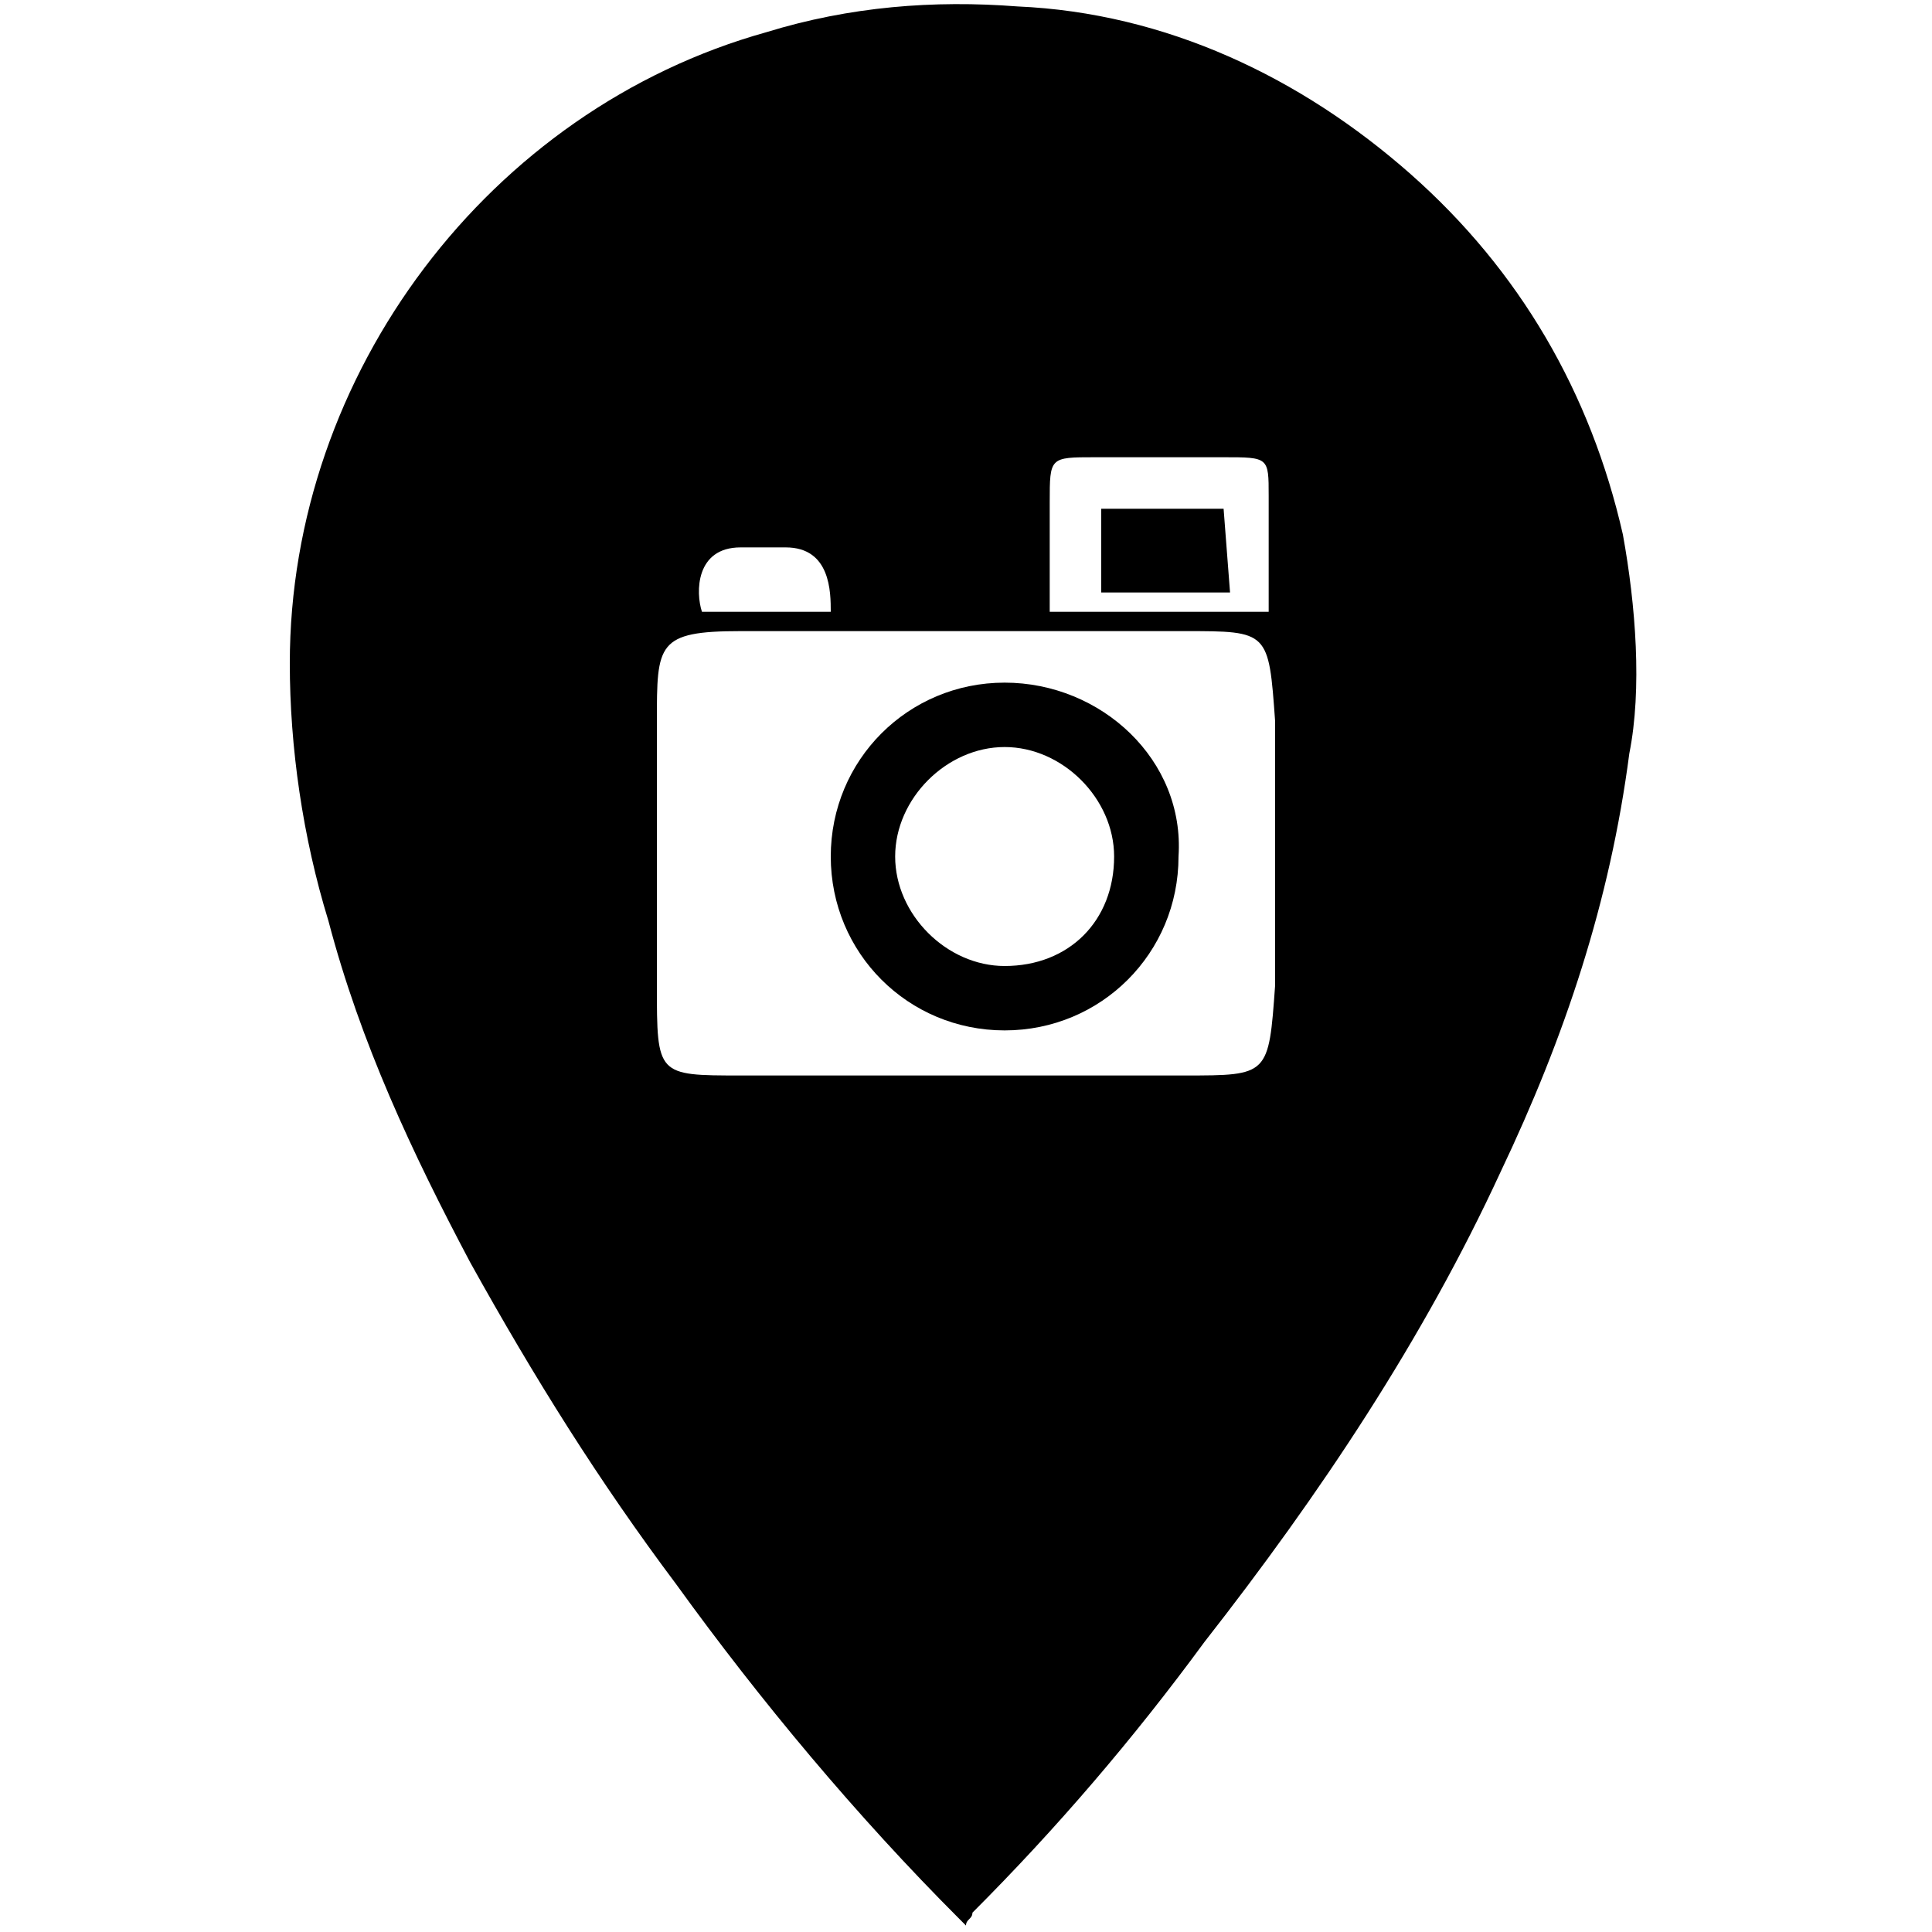 <?xml version="1.0" encoding="utf-8"?>
<!-- Generator: Adobe Illustrator 22.1.0, SVG Export Plug-In . SVG Version: 6.00 Build 0)  -->
<svg version="1.1"
	 id="svg2" xmlns:cc="http://creativecommons.org/ns#" xmlns:dc="http://purl.org/dc/elements/1.1/" xmlns:rdf="http://www.w3.org/1999/02/22-rdf-syntax-ns#" xmlns:svg="http://www.w3.org/2000/svg"
	 xmlns="http://www.w3.org/2000/svg" xmlns:xlink="http://www.w3.org/1999/xlink" x="0px" y="0px" viewBox="0 0 30 30"
	 style="enable-background:new 0 0 30 30;" xml:space="preserve">

<g>
	<path d="M15.6,10.6c-1.5,0-2.7,1.2-2.7,2.7s1.2,2.7,2.7,2.7s2.7-1.2,2.7-2.7C18.4,11.8,17.1,10.6,15.6,10.6z M15.6,15
		c-0.9,0-1.7-0.8-1.7-1.7s0.8-1.7,1.7-1.7c0.9,0,1.7,0.8,1.7,1.7C17.3,14.3,16.6,15,15.6,15z"/>
	<polygon points="17.1,7.9 17.1,9.2 19.1,9.2 19,7.9 	"/>
	<path d="M25.2,8.3c-0.5-2.2-1.6-4.1-3.3-5.6c-1.7-1.5-3.8-2.5-6.1-2.6c-1.3-0.1-2.6,0-3.9,0.4c-4.3,1.2-7.4,5.3-7.4,9.8
		c0,1.3,0.2,2.7,0.6,4c0.5,1.9,1.3,3.6,2.2,5.3c1,1.8,2,3.4,3.2,5c1.3,1.8,2.8,3.6,4.4,5.2l0.1,0.1c0-0.1,0.1-0.1,0.1-0.2
		c1.3-1.3,2.5-2.7,3.6-4.2c1.8-2.3,3.4-4.7,4.6-7.3c1-2.1,1.7-4.2,2-6.5C25.5,10.7,25.4,9.4,25.2,8.3z M16.3,7.8
		c0-0.7,0-0.7,0.7-0.7h2c0.7,0,0.7,0,0.7,0.6v1.8h-3.4L16.3,7.8z M11.5,8.5h0.7c0.7,0,0.7,0.7,0.7,1h-2C10.8,9.2,10.8,8.5,11.5,8.5z
		 M18.4,16.7h-6.9c-1.3,0-1.3,0-1.3-1.4v-4.1c0-1.2,0-1.4,1.3-1.4h6.9c1.3,0,1.3,0,1.4,1.4v4.1C19.7,16.7,19.7,16.7,18.4,16.7z"/>
</g>
</svg>
